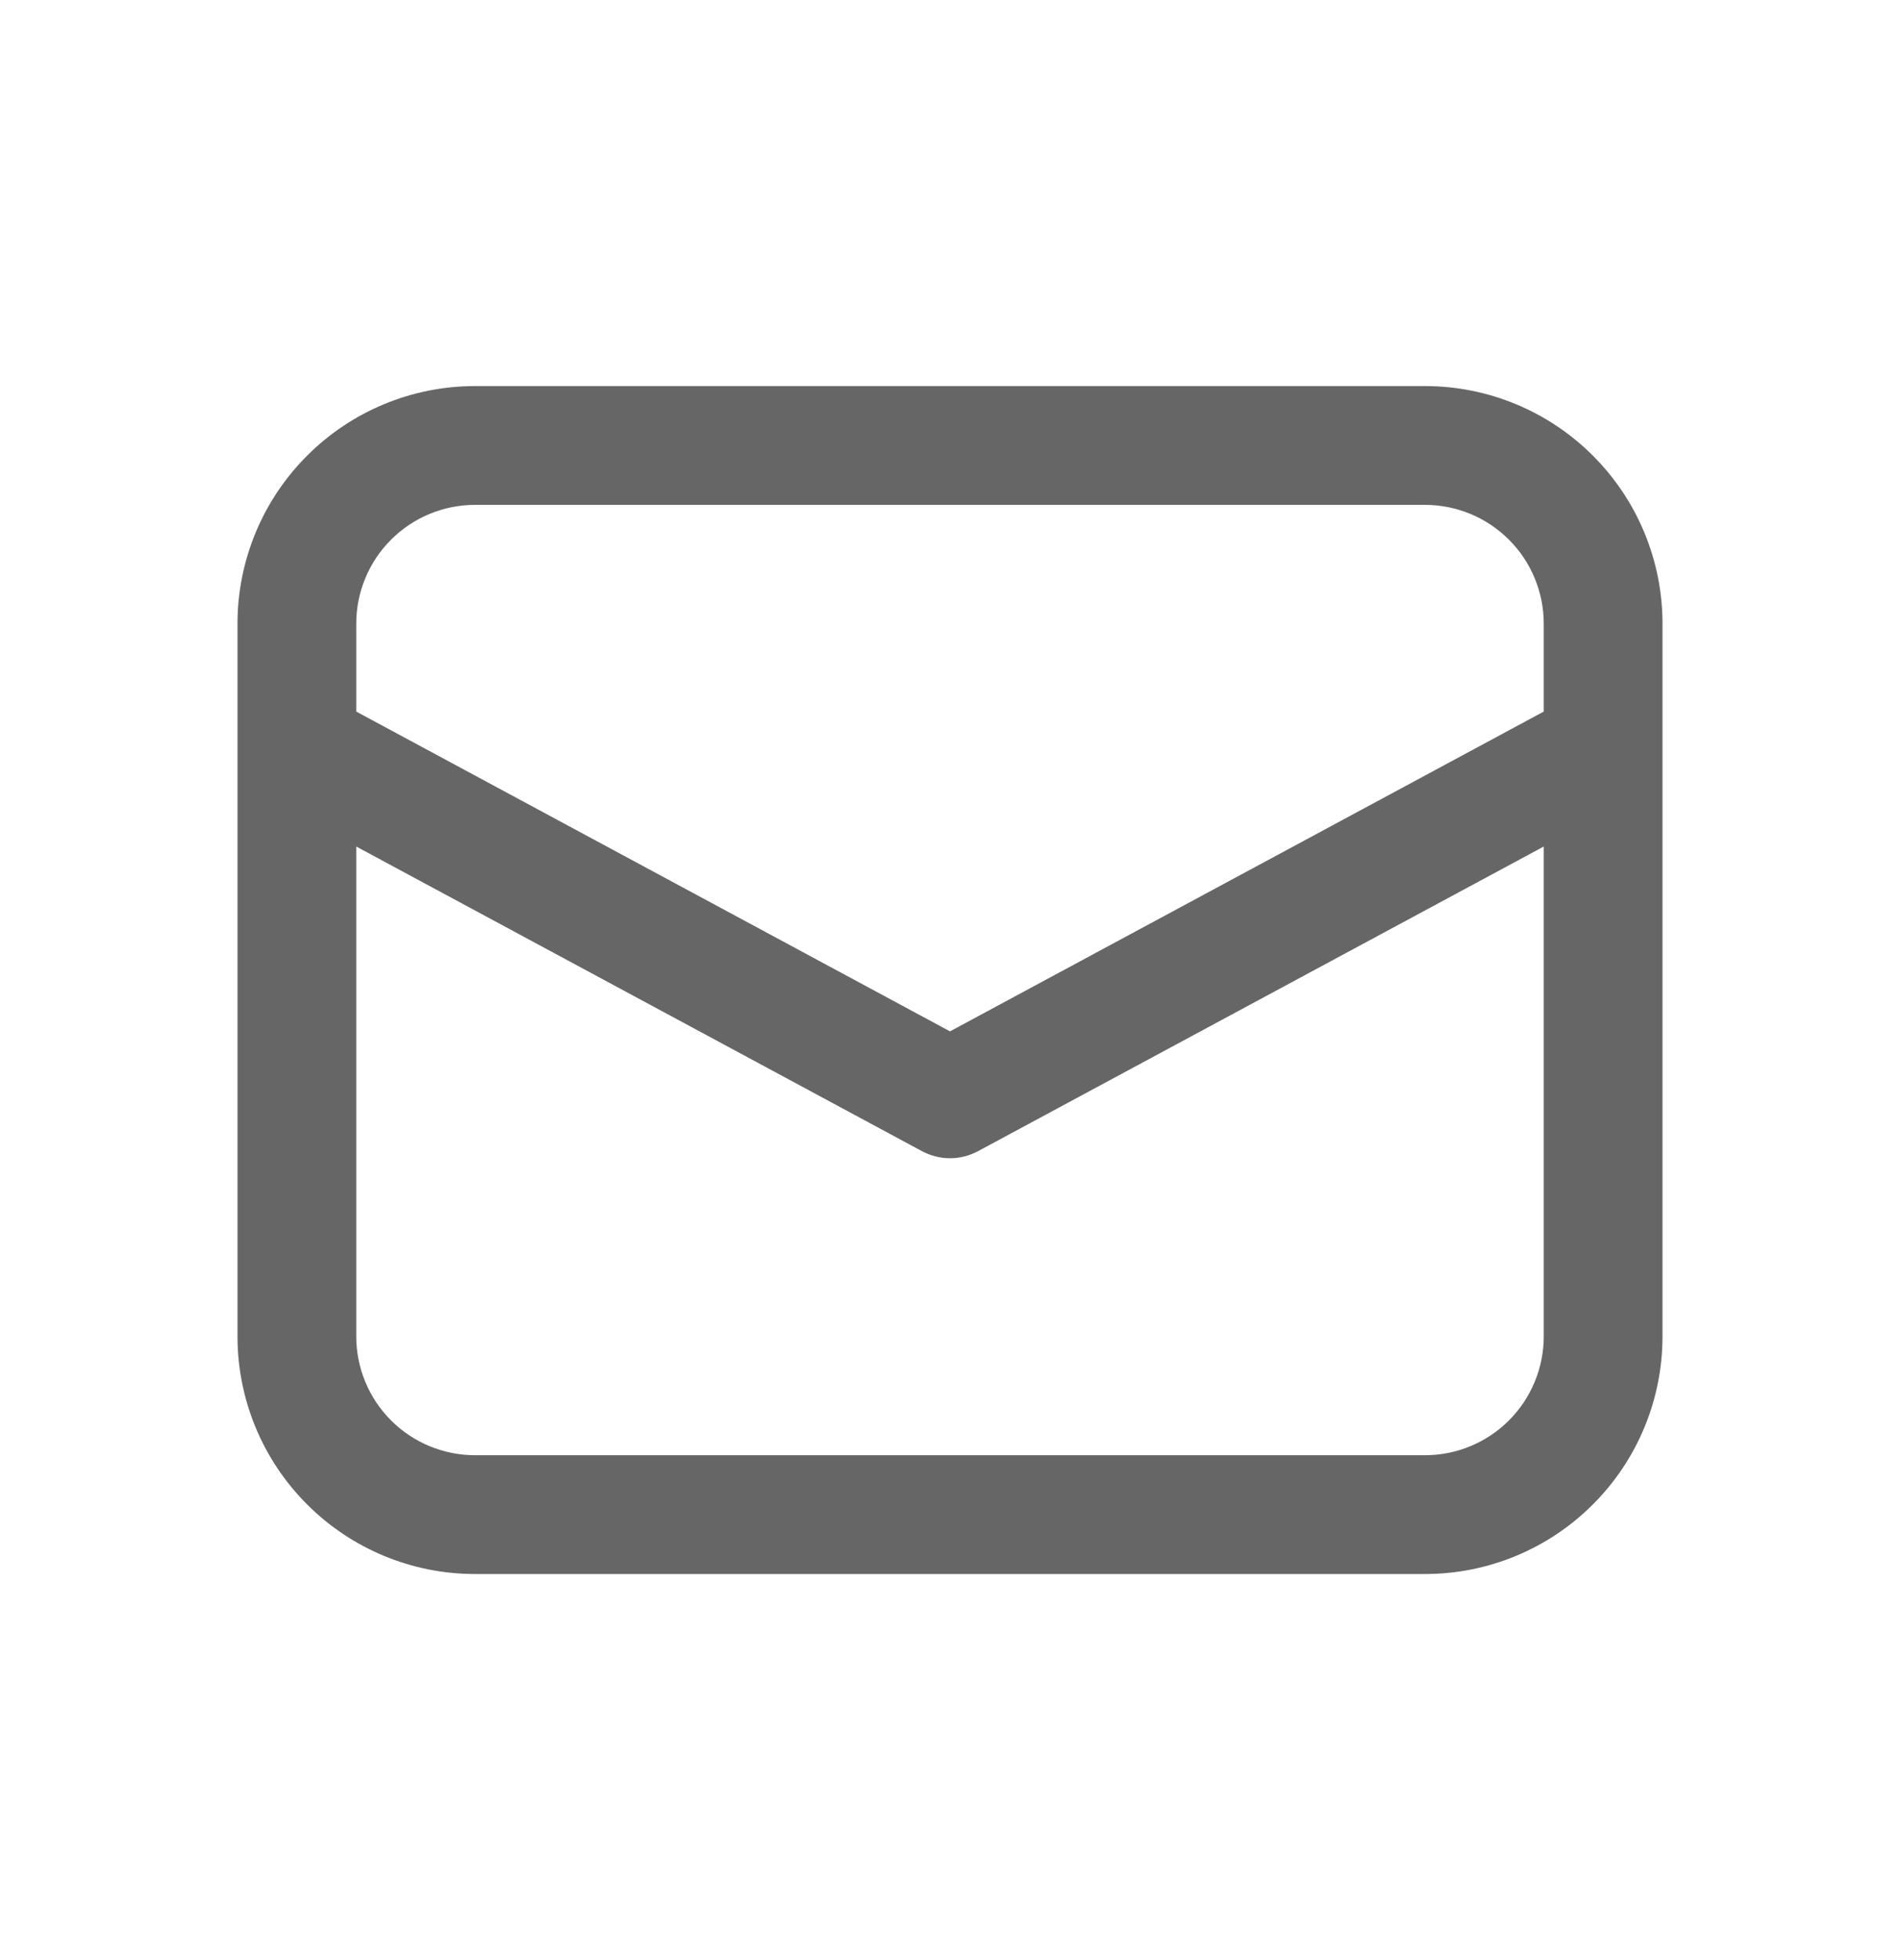 <svg width="32" height="33" viewBox="0 0 32 33" fill="none" xmlns="http://www.w3.org/2000/svg">
<path d="M4 12.576V22.5C4 23.561 4.421 24.578 5.172 25.328C5.922 26.079 6.939 26.5 8 26.5H24C25.061 26.5 26.078 26.079 26.828 25.328C27.579 24.578 28 23.561 28 22.5V10.5C28 9.439 27.579 8.422 26.828 7.672C26.078 6.921 25.061 6.5 24 6.5H8C6.939 6.5 5.922 6.921 5.172 7.672C4.421 8.422 4 9.439 4 10.5V12.576ZM8 8.5H24C24.53 8.5 25.039 8.711 25.414 9.086C25.789 9.461 26 9.97 26 10.5V11.98L16 17.364L6 11.98V10.5C6 9.97 6.211 9.461 6.586 9.086C6.961 8.711 7.47 8.5 8 8.5ZM6 14.252L15.526 19.38C15.672 19.458 15.835 19.5 16 19.5C16.166 19.5 16.328 19.458 16.474 19.38L26 14.252V22.5C26 23.03 25.789 23.539 25.414 23.914C25.039 24.289 24.53 24.5 24 24.5H8C7.47 24.5 6.961 24.289 6.586 23.914C6.211 23.539 6 23.03 6 22.5V14.252Z" fill="black" fill-opacity="0.6"/>
</svg>
